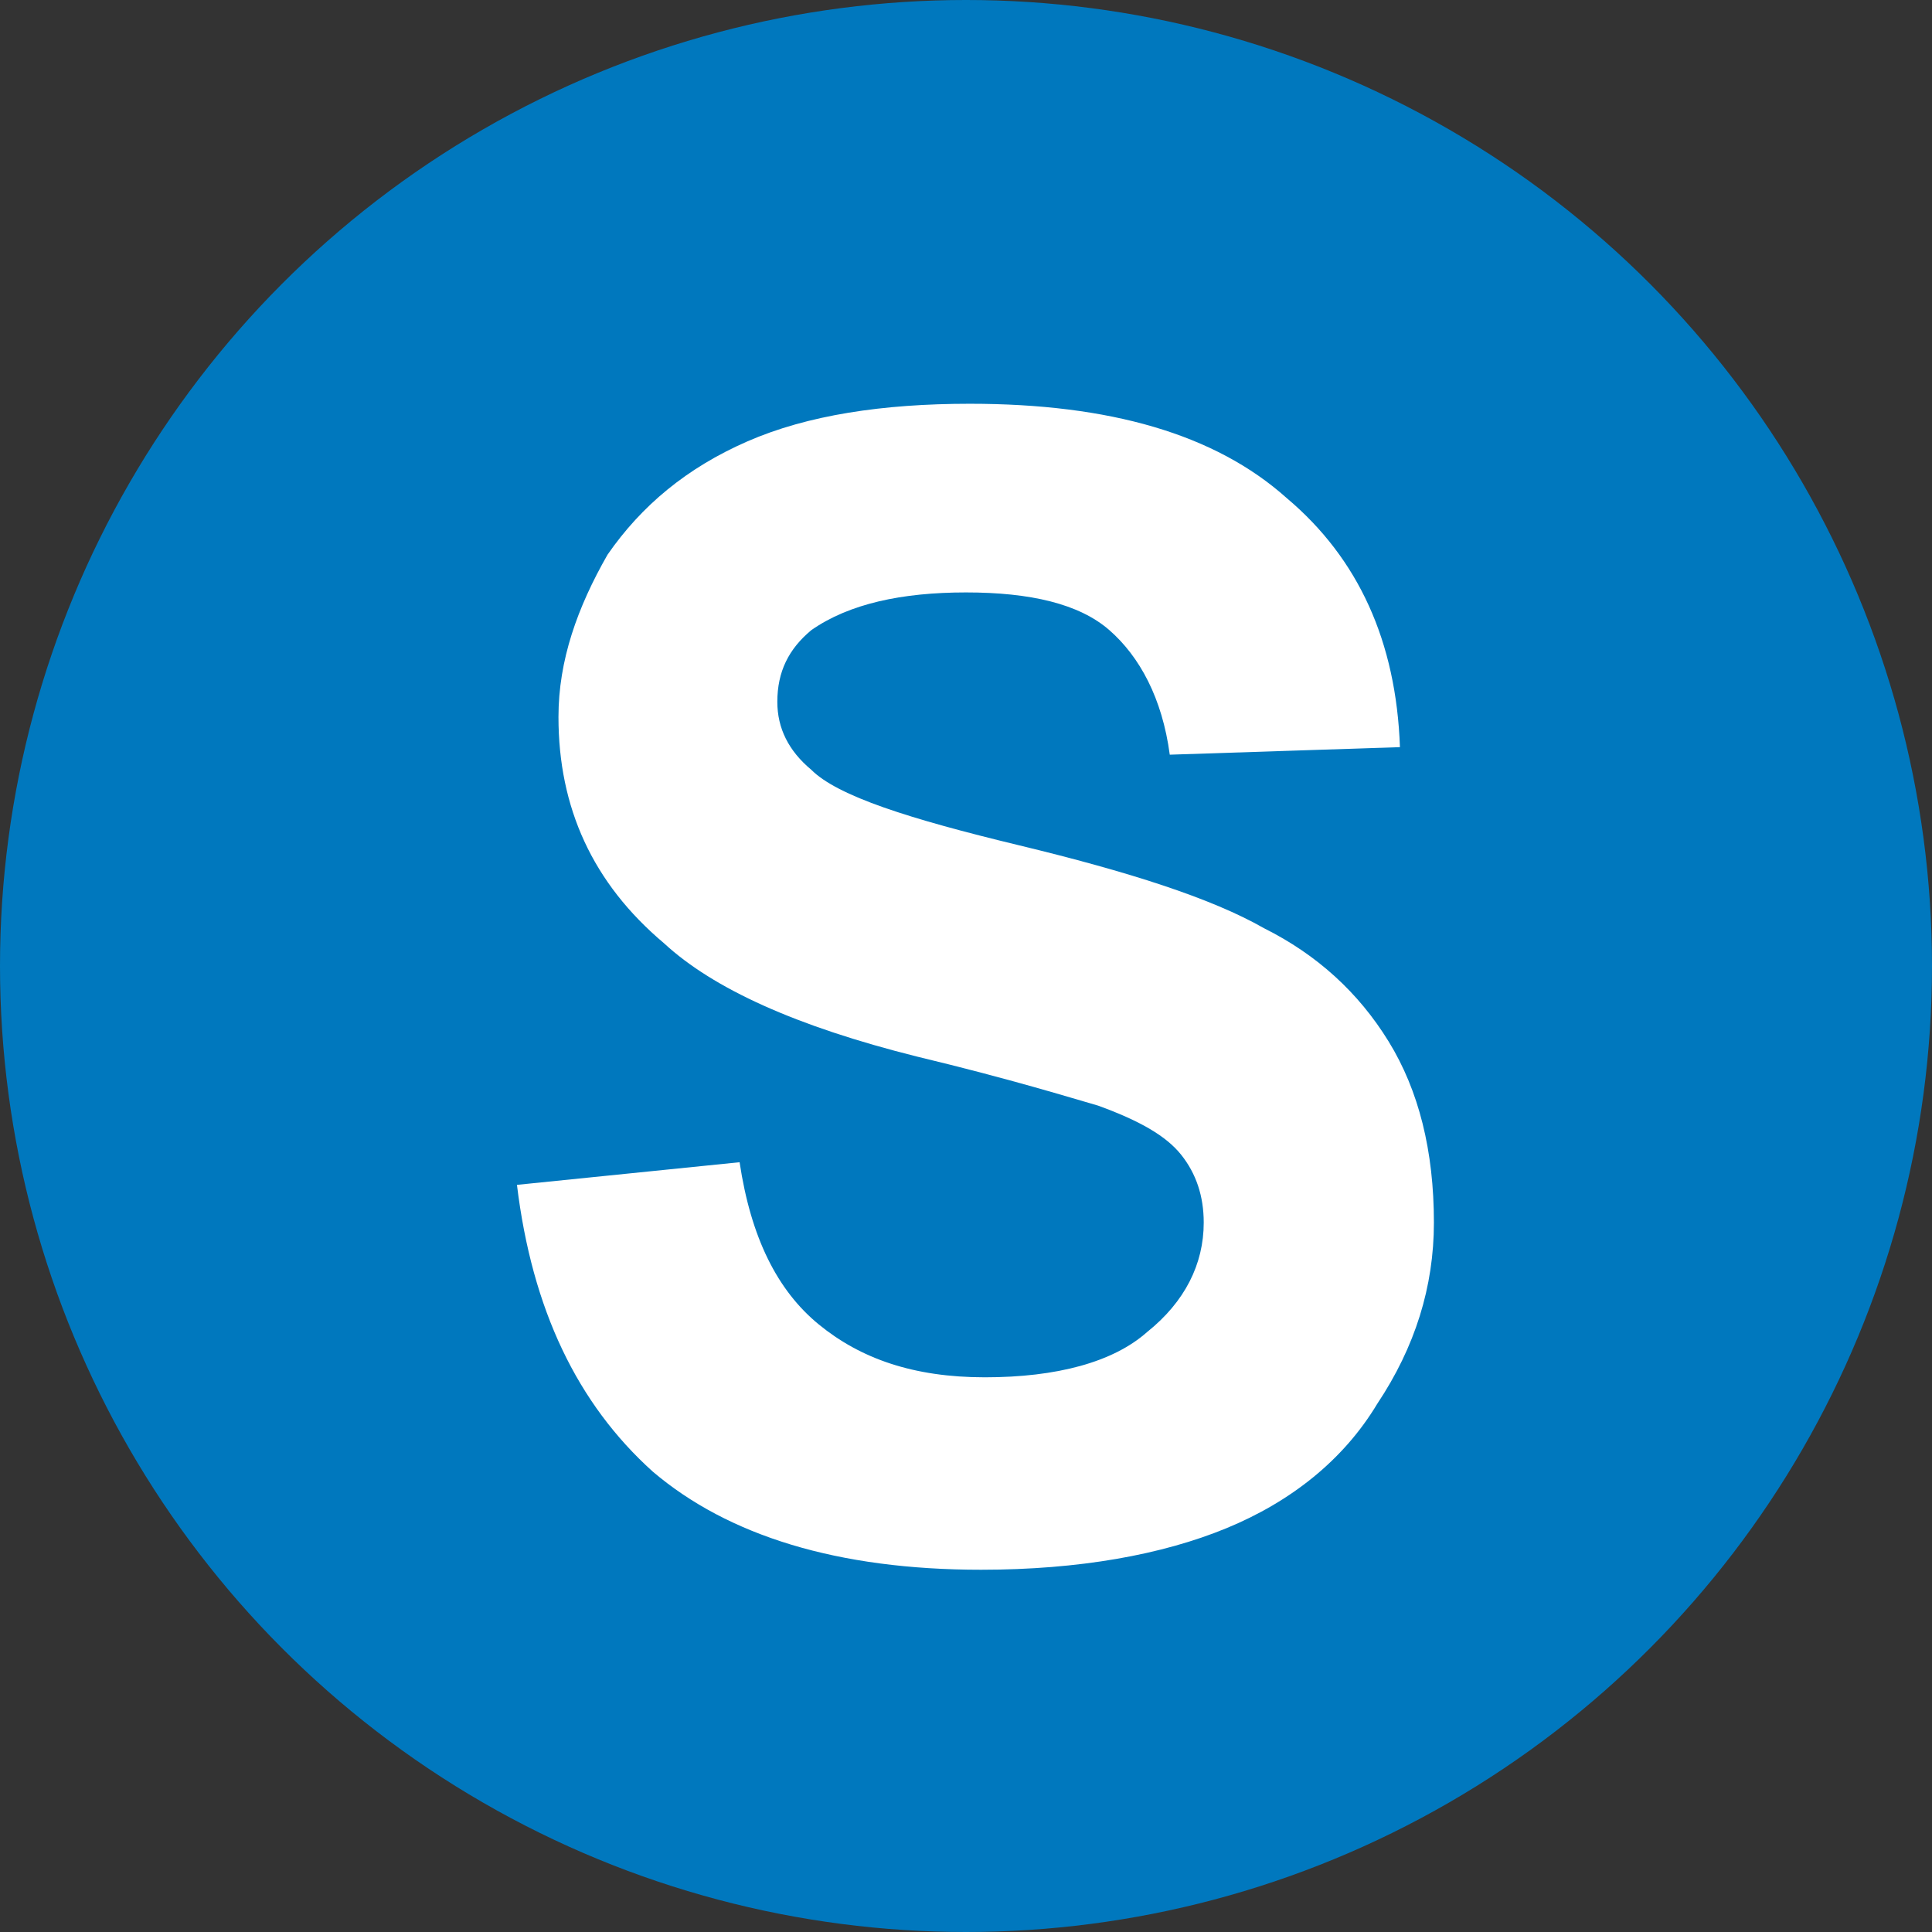 <?xml version="1.0" encoding="UTF-8"?>
<!DOCTYPE svg PUBLIC "-//W3C//DTD SVG 1.1//EN" "http://www.w3.org/Graphics/SVG/1.1/DTD/svg11.dtd">
<!-- Creator: CorelDRAW X7 -->
<svg xmlns="http://www.w3.org/2000/svg" xml:space="preserve" width="512px" height="512px" version="1.1" style="shape-rendering:geometricPrecision; text-rendering:geometricPrecision; image-rendering:optimizeQuality; fill-rule:evenodd; clip-rule:evenodd"
viewBox="0 0 512 512"
 xmlns:xlink="http://www.w3.org/1999/xlink">
 <rect x="0" y="0" width="512" height="512" fill="#333333" stroke="none"/>
 <defs>
  <style type="text/css">
   <![CDATA[
    .fil0 {fill:#0078BE}
    .fil1 {fill:white;fill-rule:nonzero}
   ]]>
  </style>
 </defs>
 <g id="Camada_x0020_1">
  <circle class="fil0" cx="256" cy="256" r="256"/>
  <path class="fil1" d="M137 314l59 -6c3,20 10,34 21,43 11,9 25,14 44,14 19,0 34,-4 43,-12 10,-8 15,-18 15,-29 0,-7 -2,-13 -6,-18 -4,-5 -11,-9 -22,-13 -7,-2 -23,-7 -48,-13 -32,-8 -54,-18 -67,-30 -19,-16 -28,-36 -28,-60 0,-15 5,-29 13,-43 9,-13 21,-23 37,-30 16,-7 36,-10 59,-10 37,0 65,8 84,25 19,16 29,38 30,66l-61 2c-2,-15 -8,-26 -16,-33 -8,-7 -21,-10 -38,-10 -17,0 -31,3 -41,10 -6,5 -9,11 -9,19 0,7 3,13 9,18 7,7 26,13 55,20 29,7 51,14 65,22 14,7 25,17 33,30 8,13 12,29 12,48 0,17 -5,33 -15,48 -9,15 -23,26 -40,33 -17,7 -39,11 -65,11 -38,0 -67,-9 -87,-26 -20,-18 -32,-43 -36,-76z"/>
 </g>
</svg>

